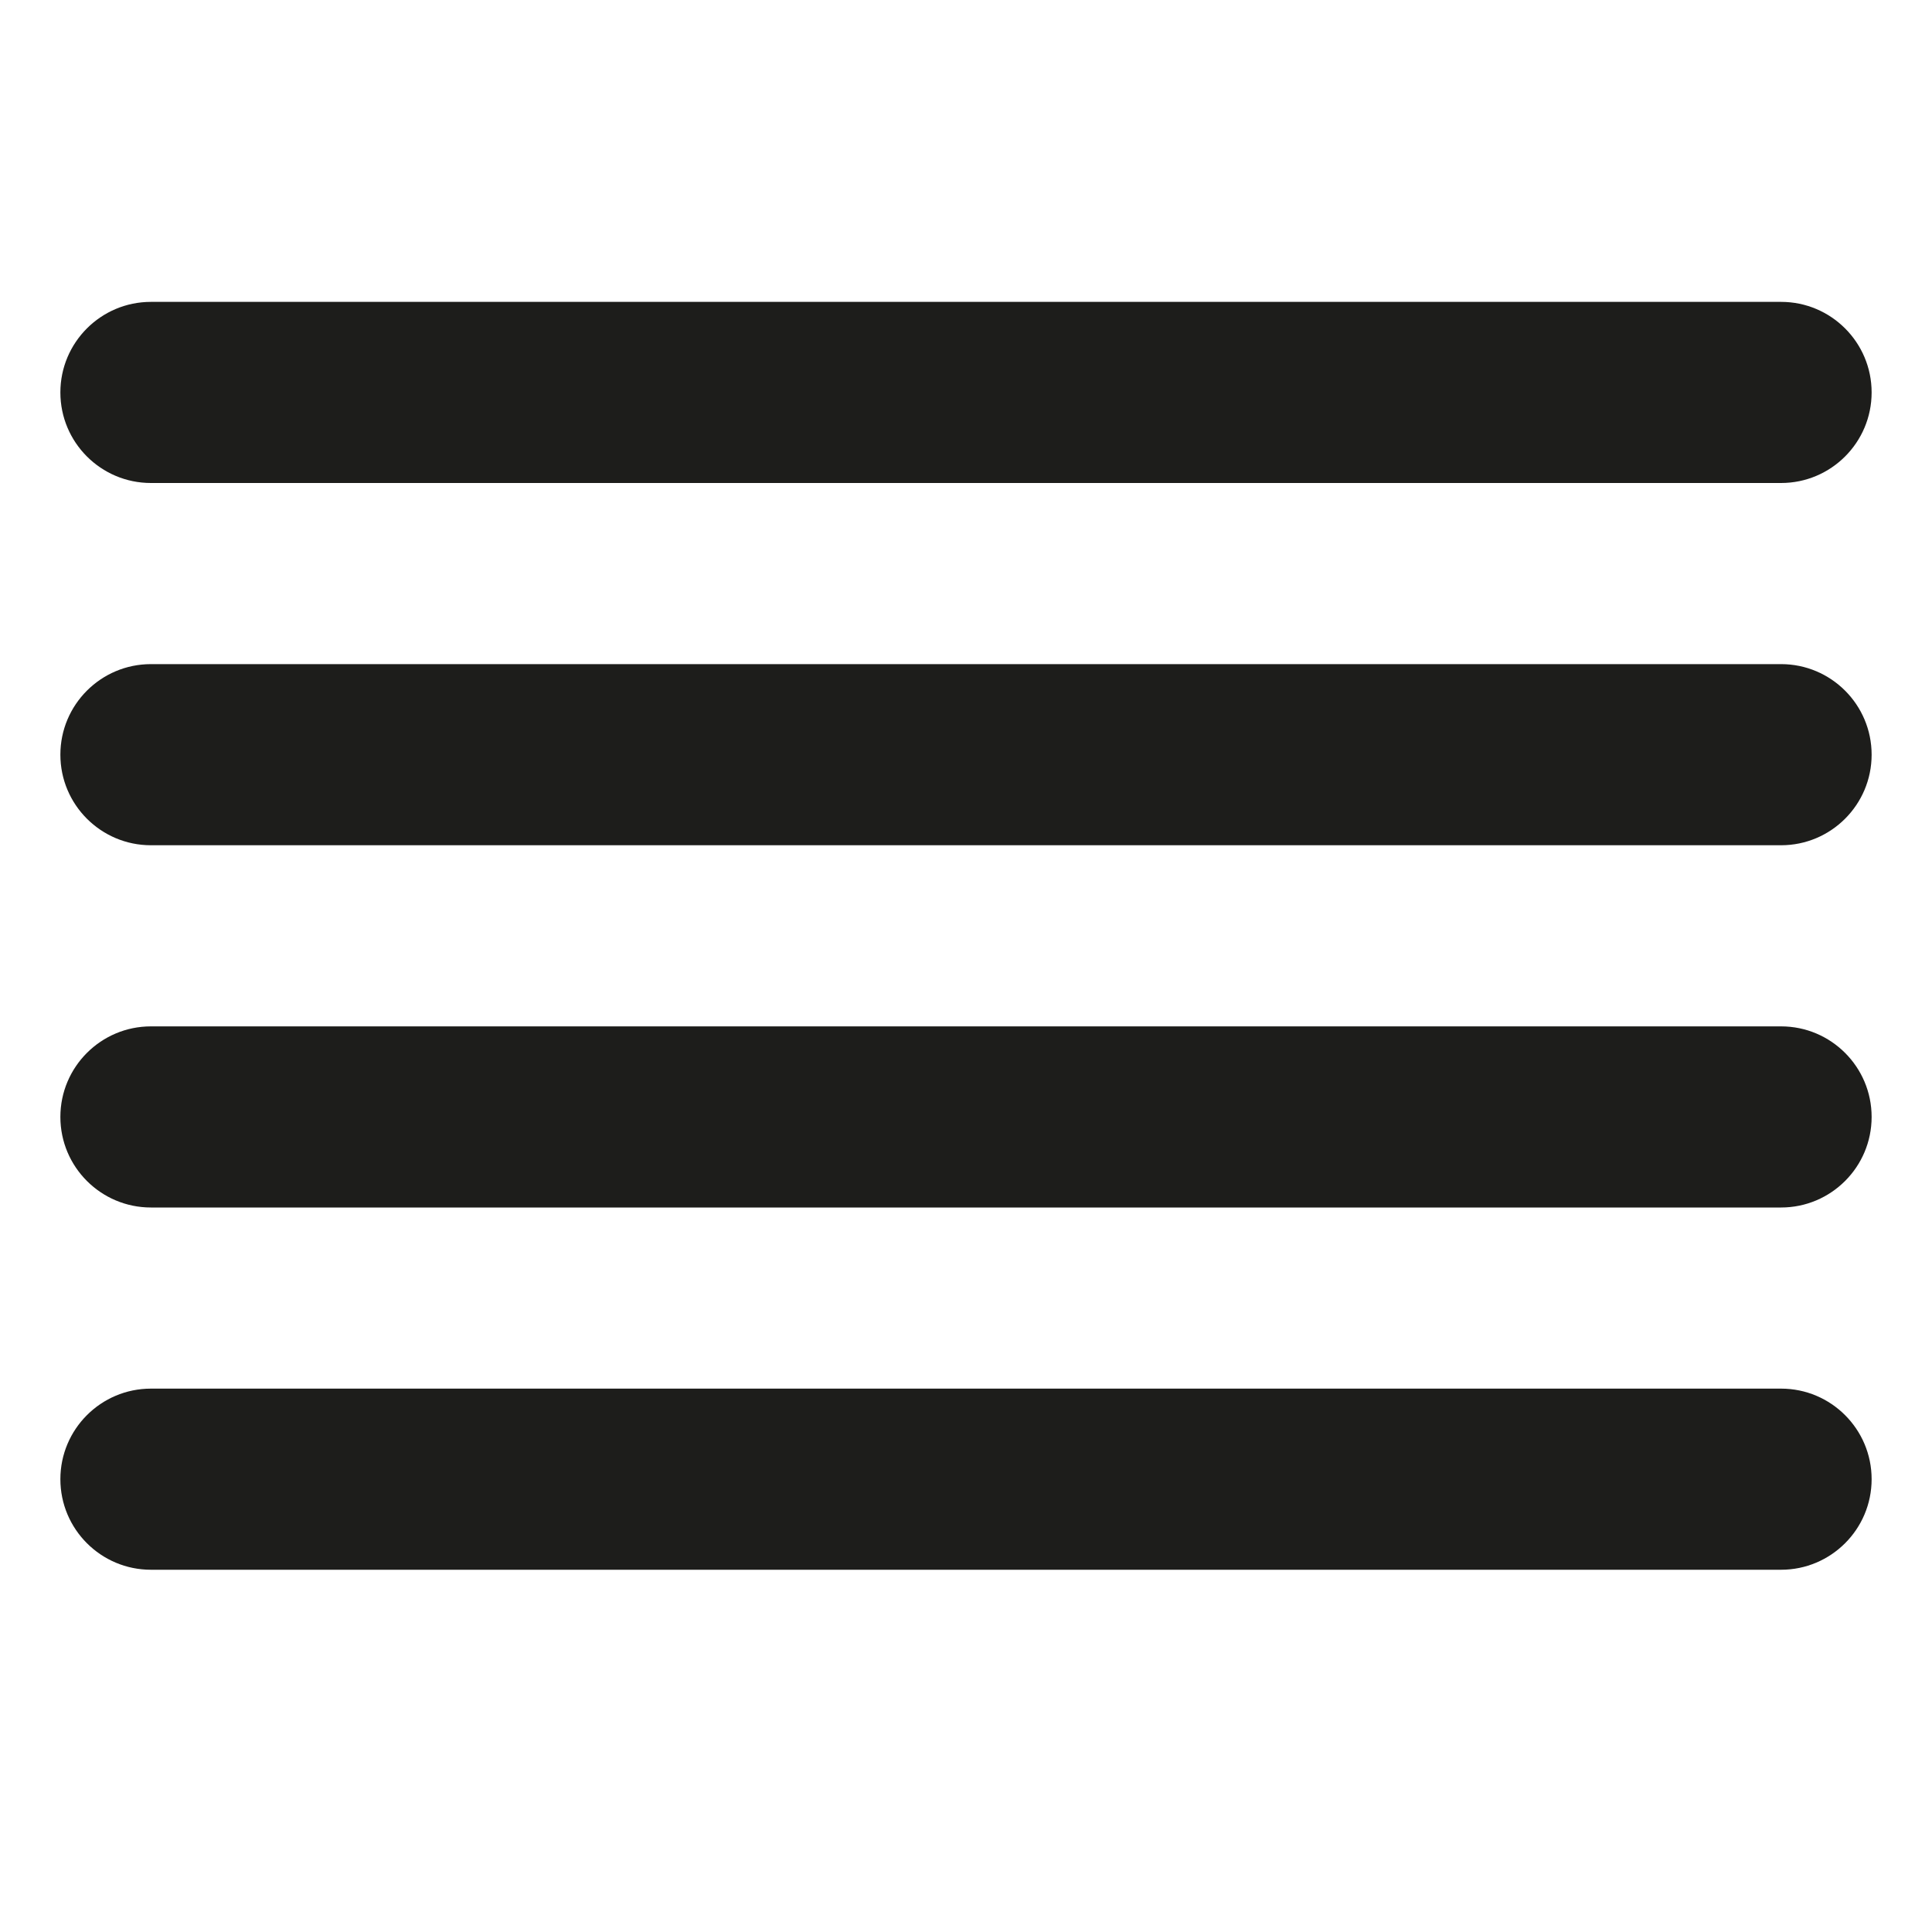 <?xml version="1.0" encoding="UTF-8" standalone="no"?>
<svg
   xmlns:dc="http://purl.org/dc/elements/1.1/"
   xmlns:cc="http://creativecommons.org/ns#"
   xmlns:rdf="http://www.w3.org/1999/02/22-rdf-syntax-ns#"
   xmlns:svg="http://www.w3.org/2000/svg"
   xmlns="http://www.w3.org/2000/svg"
   xml:space="preserve"
   enable-background="new 0 0 512 512"
   viewBox="0 0 512 512"
   height="512px"
   width="512px"
   y="0px"
   x="0px"
   id="Layer_1"
   version="1.1"><defs
   id="defs3523" />
<g
   transform="matrix(1.5,0,0,1.5,-128,-112)"
   id="g3515">
	<g
   id="g3517">
		<path
   style="fill:#1d1d1b"
   id="path3519"
   d="m 112,160 288,0 c 8.833,0 16,-7.167 16,-16 0,-8.833 -7.167,-16 -16,-16 l -288,0 c -8.833,0 -16,7.167 -16,16 0,8.833 7.167,16 16,16 z m 288,32 -288,0 c -8.833,0 -16,7.167 -16,16 0,8.833 7.167,16 16,16 l 288,0 c 8.833,0 16,-7.167 16,-16 0,-8.833 -7.167,-16 -16,-16 z m 0,64 -288,0 c -8.833,0 -16,7.167 -16,16 0,8.833 7.167,16 16,16 l 288,0 c 8.833,0 16,-7.167 16,-16 0,-8.833 -7.167,-16 -16,-16 z m 0,64 -288,0 c -8.833,0 -16,7.167 -16,16 0,8.833 7.167,16 16,16 l 288,0 c 8.833,0 16,-7.167 16,-16 0,-8.833 -7.167,-16 -16,-16 z" />
	</g>
</g>
</svg>